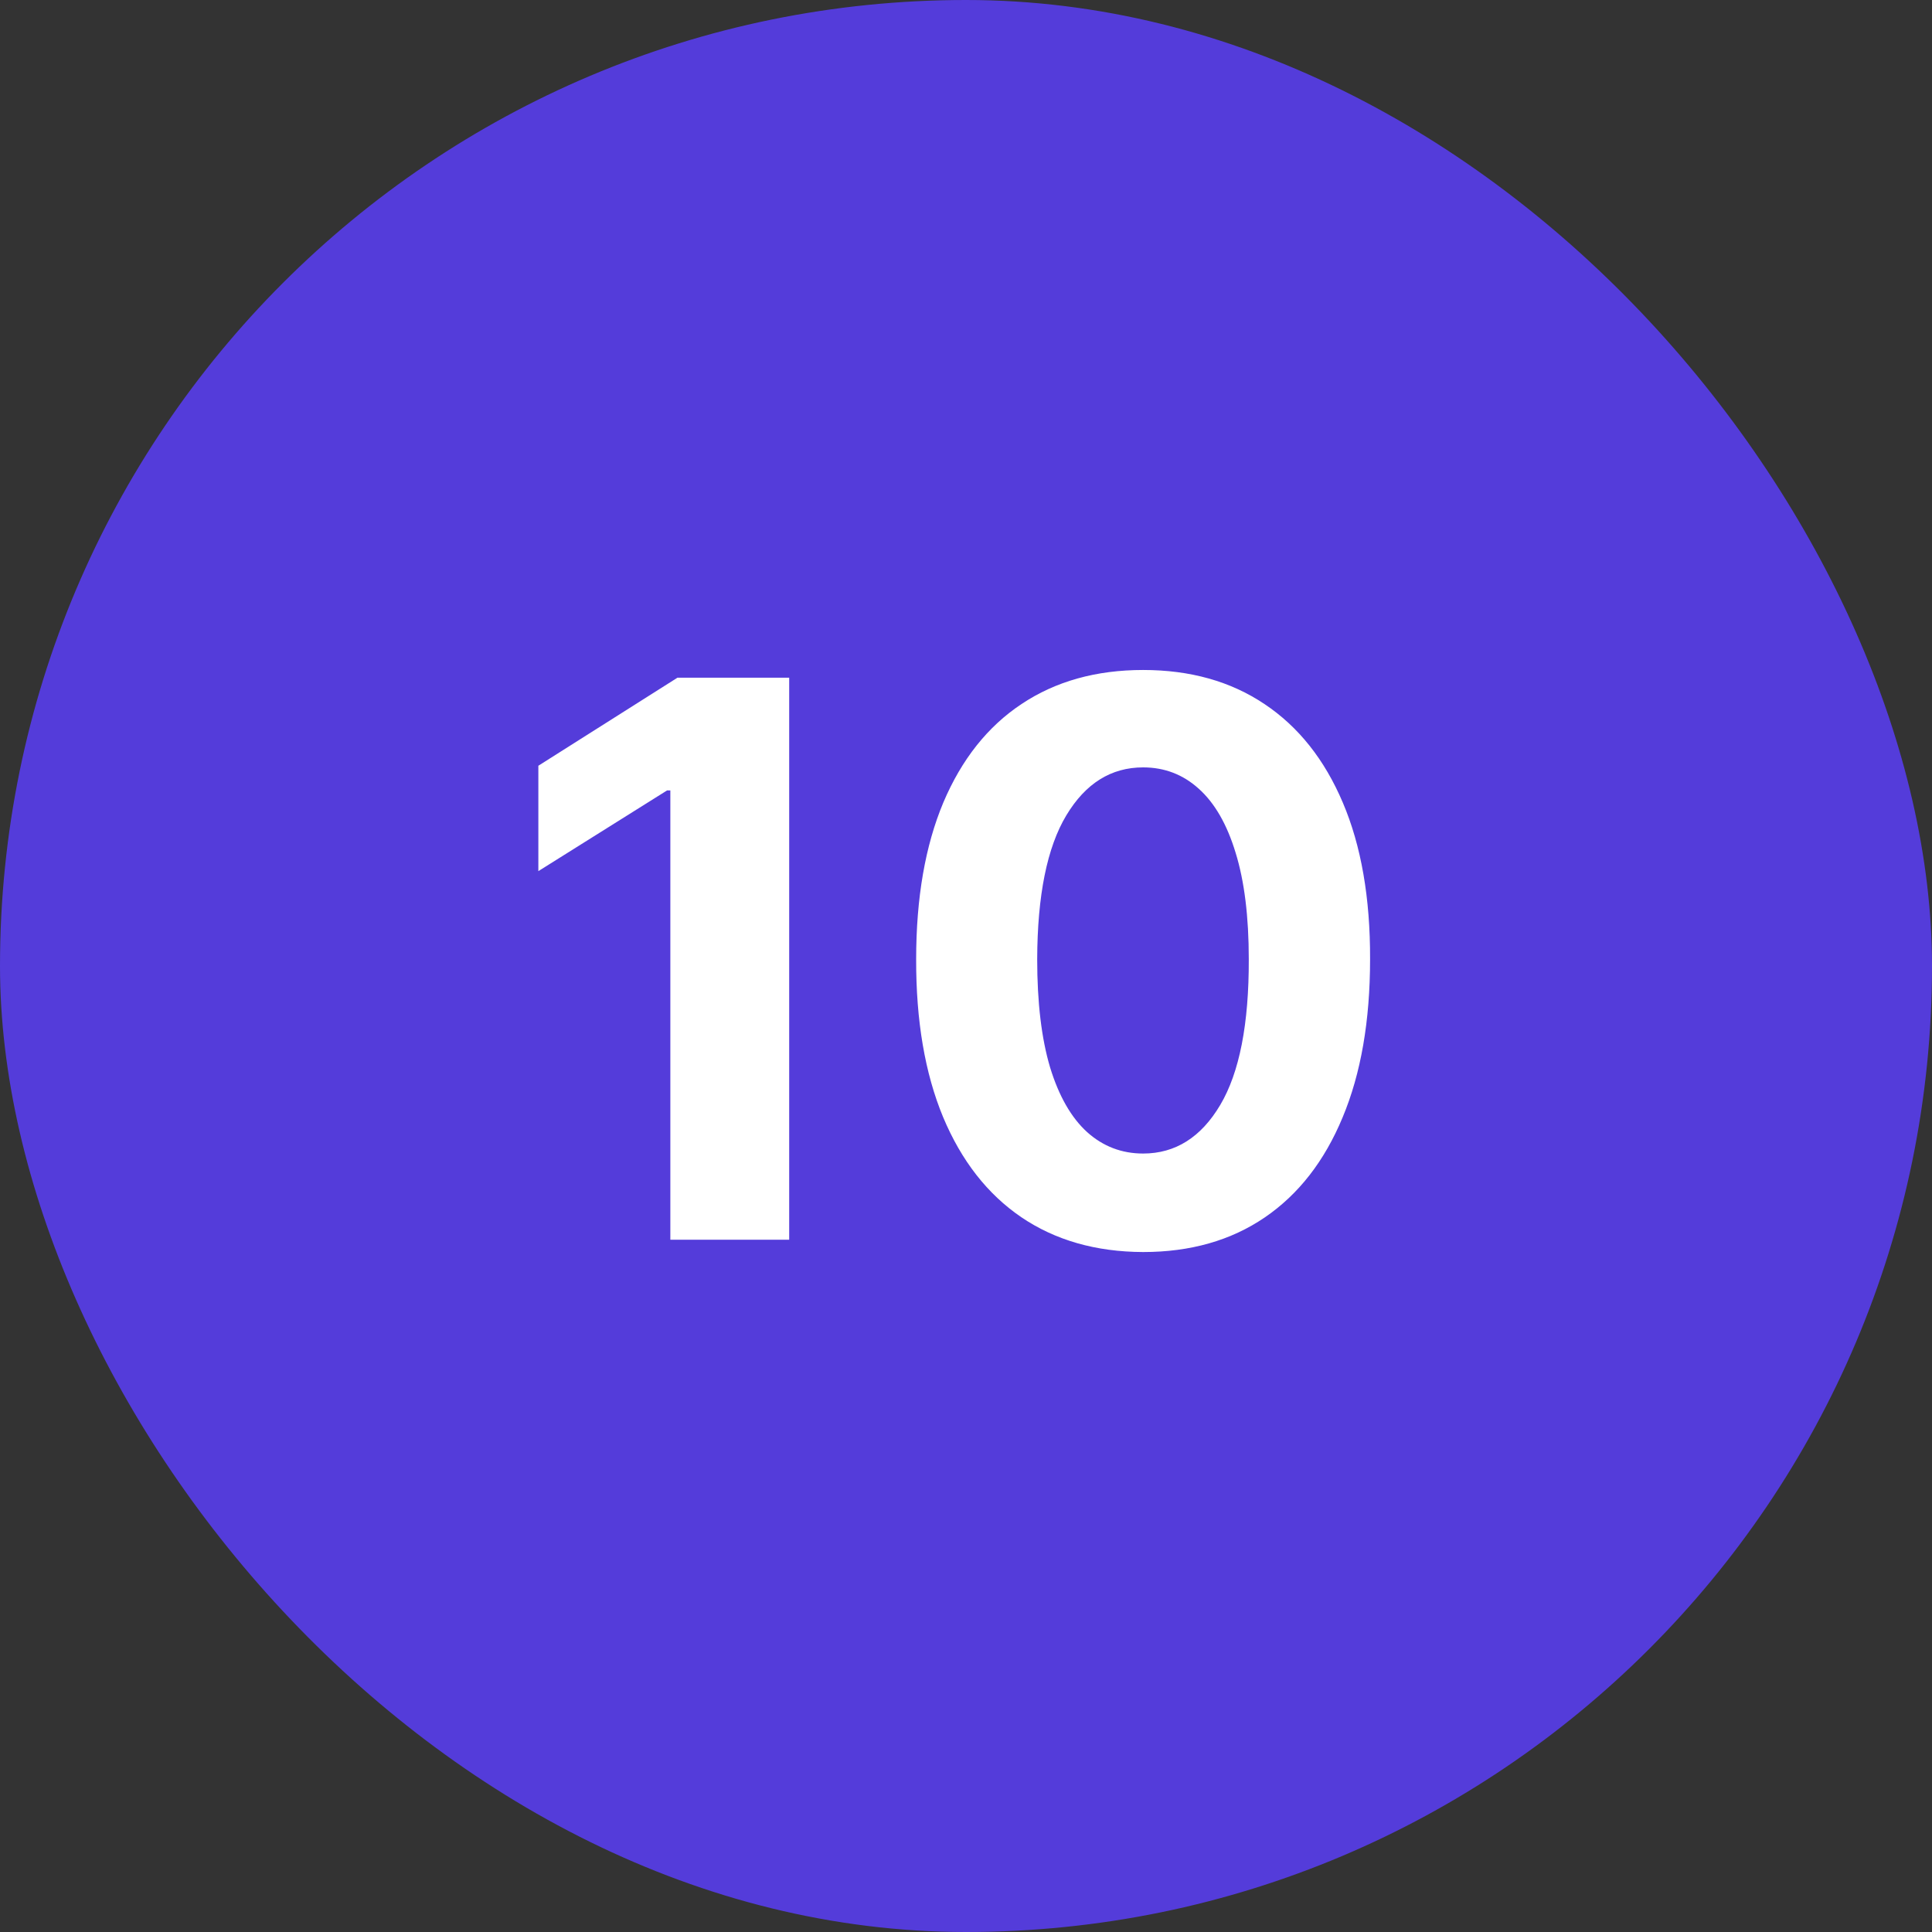 <svg width="60" height="60" viewBox="0 0 60 60" fill="none" xmlns="http://www.w3.org/2000/svg">
<rect x="0" y="0" width="60" height="60" fill="#333333" stroke="none"/>
<rect width="60" height="60" rx="30" fill="#543CDA"/>
<path d="M24.509 21.046V38.5H20.818V24.548H20.716L16.719 27.054V23.781L21.04 21.046H24.509ZM35.501 38.883C34.035 38.878 32.773 38.517 31.717 37.801C30.666 37.085 29.856 36.048 29.288 34.69C28.725 33.332 28.447 31.699 28.452 29.79C28.452 27.886 28.734 26.264 29.296 24.923C29.864 23.582 30.674 22.562 31.725 21.864C32.782 21.159 34.041 20.807 35.501 20.807C36.961 20.807 38.217 21.159 39.268 21.864C40.325 22.568 41.137 23.591 41.705 24.932C42.273 26.267 42.555 27.886 42.549 29.79C42.549 31.704 42.265 33.341 41.697 34.699C41.134 36.057 40.327 37.094 39.276 37.81C38.225 38.526 36.967 38.883 35.501 38.883ZM35.501 35.824C36.501 35.824 37.299 35.321 37.896 34.315C38.492 33.31 38.788 31.801 38.782 29.79C38.782 28.466 38.646 27.364 38.373 26.483C38.106 25.602 37.725 24.94 37.231 24.497C36.742 24.054 36.166 23.832 35.501 23.832C34.506 23.832 33.711 24.329 33.114 25.324C32.518 26.318 32.217 27.807 32.211 29.79C32.211 31.131 32.344 32.25 32.611 33.148C32.884 34.04 33.268 34.71 33.762 35.159C34.256 35.602 34.836 35.824 35.501 35.824Z" fill="white"/>
</svg>
